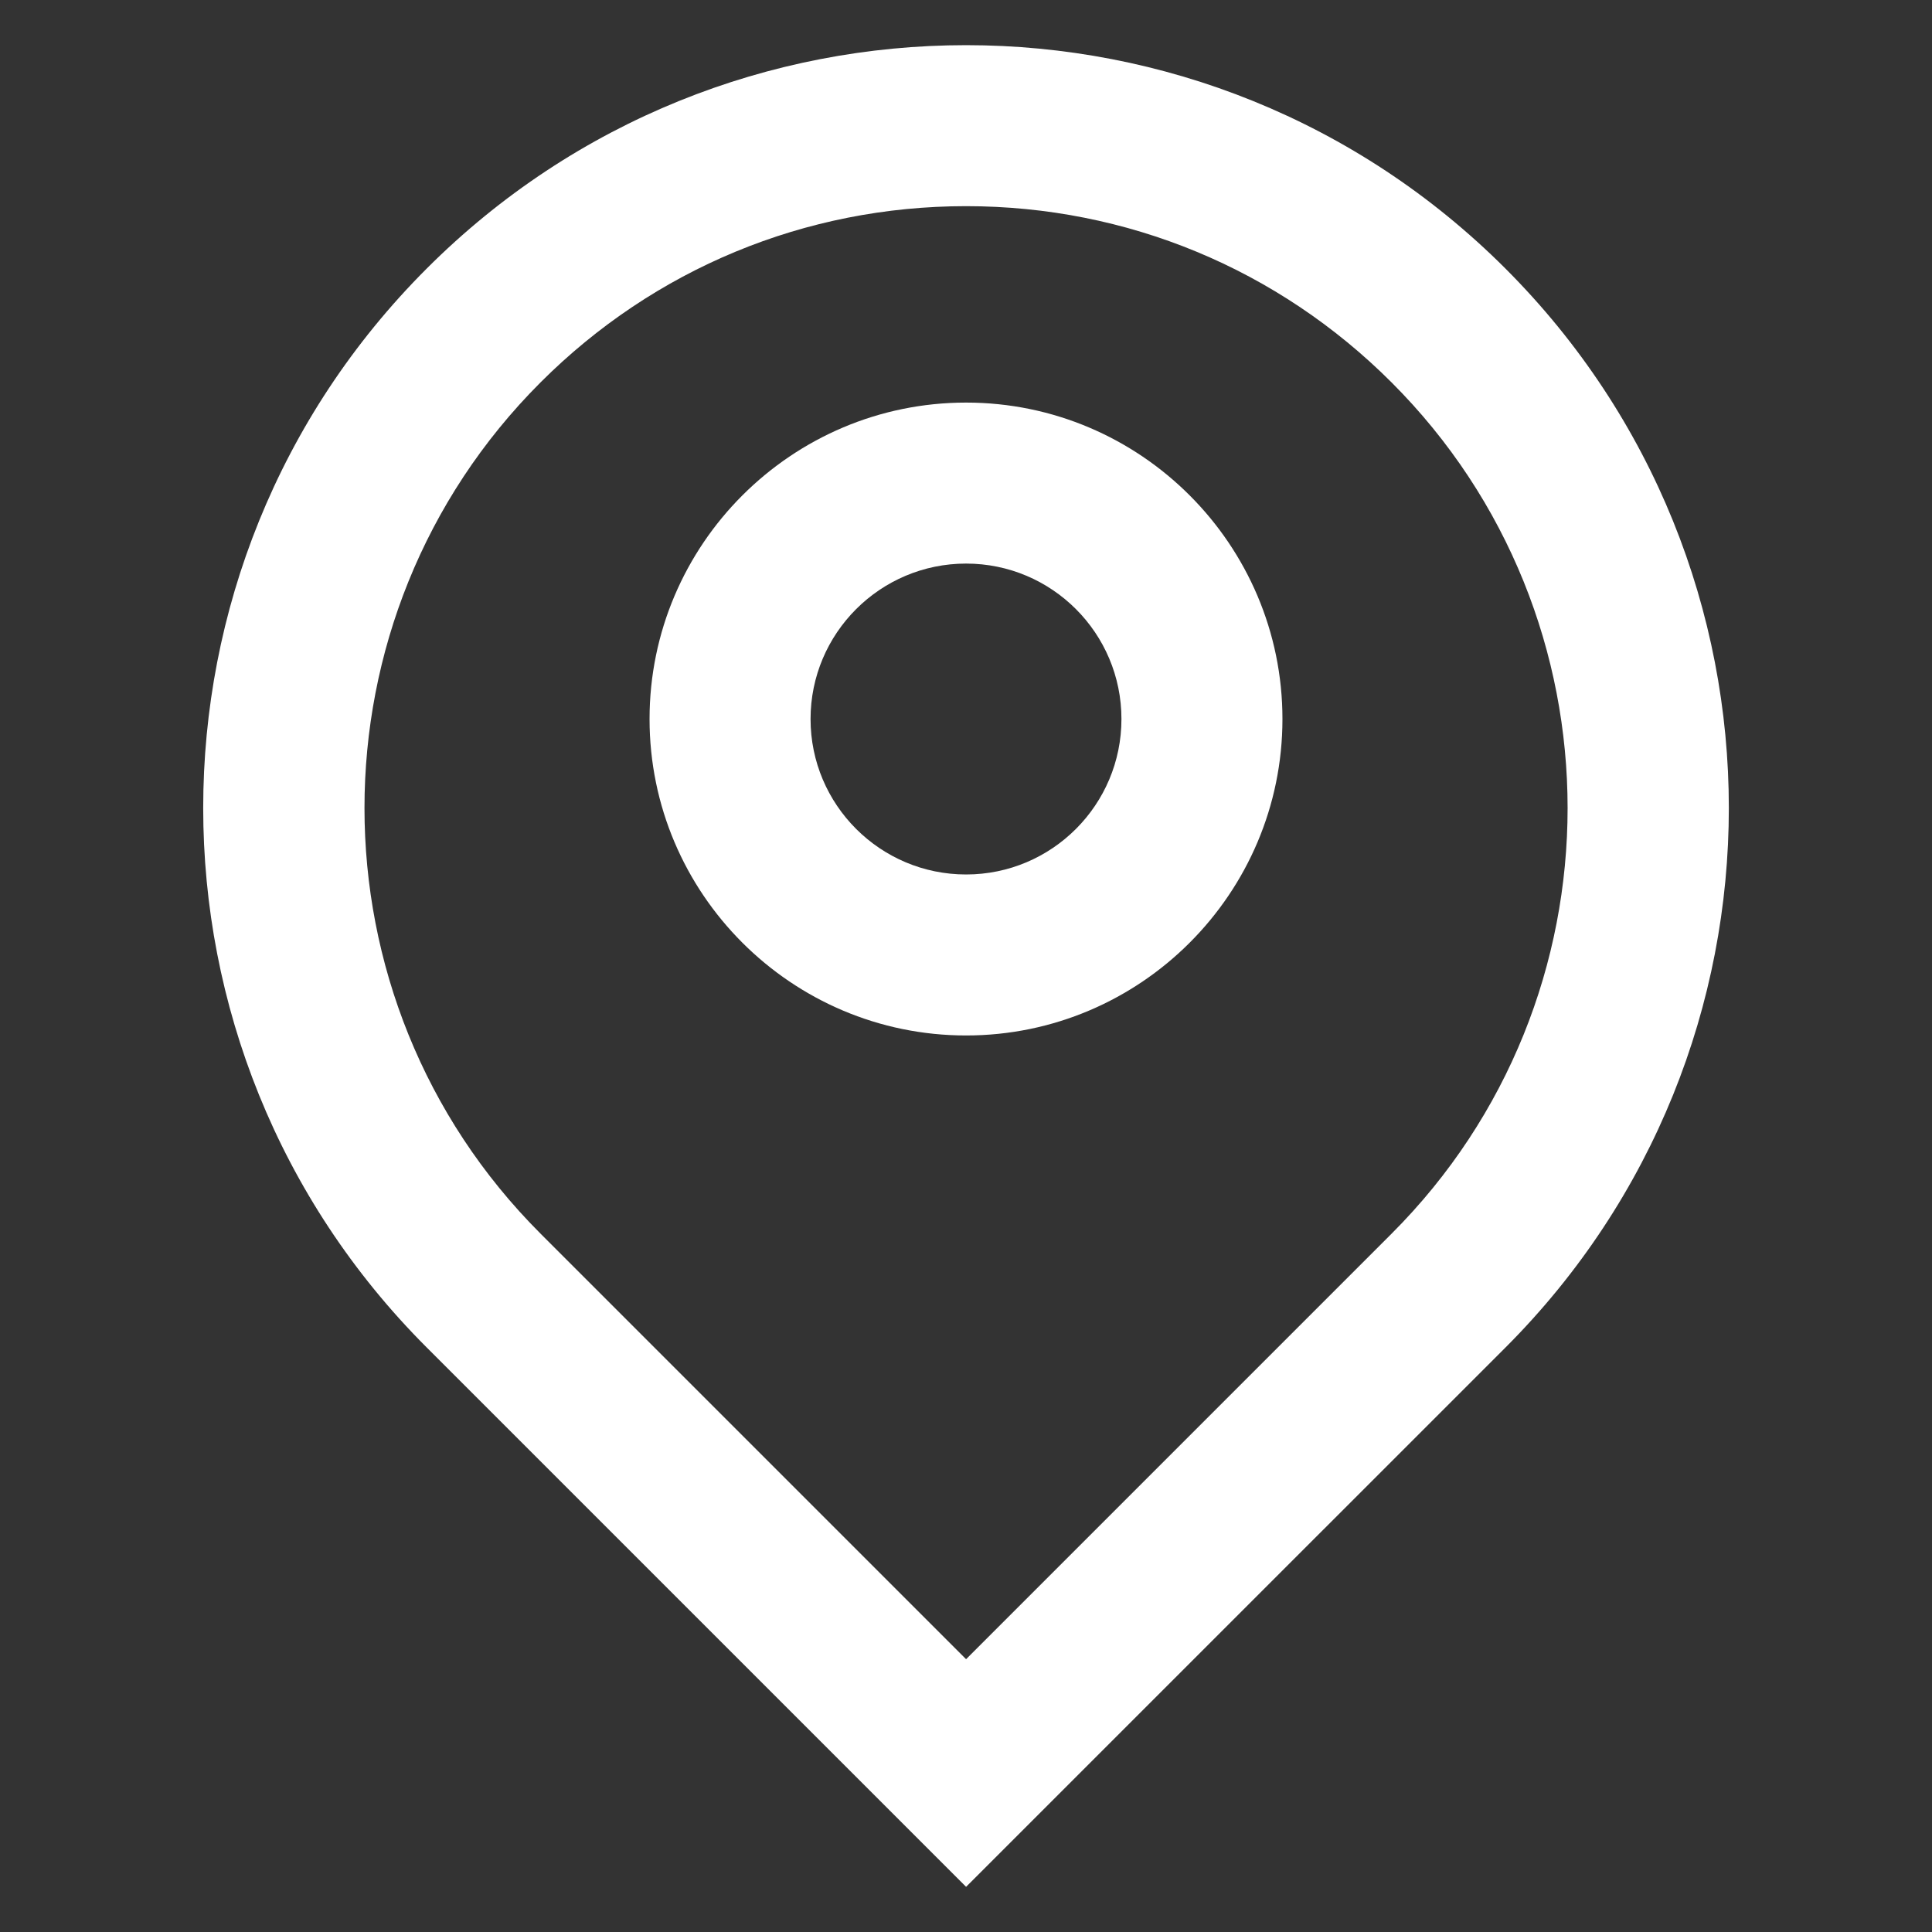 <?xml version="1.0" encoding="UTF-8"?>
<svg width="24px" height="24px" viewBox="0 0 24 24" version="1.1" xmlns="http://www.w3.org/2000/svg" xmlns:xlink="http://www.w3.org/1999/xlink">
    <rect x="0" y="0" width="24" height="24" fill="#333333" stroke="none"/>
    <!-- Generator: Sketch 53.2 (72643) - https://sketchapp.com -->
    <title>glyphs/location/outline white</title>
    <desc>Created with Sketch.</desc>
    <g id="glyphs/location/outline-white" stroke="none" stroke-width="1" fill="none" fill-rule="evenodd">
        <path d="M17.288,15.324 L12.001,20.611 L6.714,15.324 C3.799,12.409 3.799,7.666 6.714,4.751 C8.126,3.339 10.003,2.561 12.001,2.561 C13.997,2.561 15.875,3.339 17.287,4.751 C20.202,7.666 20.202,12.409 17.288,15.324 M18.702,3.337 C16.851,1.486 14.426,0.561 12.001,0.561 C9.575,0.561 7.15,1.486 5.3,3.337 C1.599,7.037 1.599,13.037 5.3,16.738 L12.001,23.439 L18.702,16.739 C22.401,13.037 22.401,7.037 18.702,3.337" id="Fill-1" fill="#FFFFFF"></path>
        <path d="M12.001,10.863 C10.935,10.863 10.069,9.998 10.069,8.932 C10.069,7.866 10.935,7.001 12.001,7.001 C13.067,7.001 13.931,7.866 13.931,8.932 C13.931,9.998 13.067,10.863 12.001,10.863 M12.001,5.001 C9.833,5.001 8.069,6.765 8.069,8.932 C8.069,11.1 9.833,12.863 12.001,12.863 C14.168,12.863 15.931,11.1 15.931,8.932 C15.931,6.765 14.168,5.001 12.001,5.001" id="Fill-4" fill="#FFFFFF"></path>
    </g>
</svg>